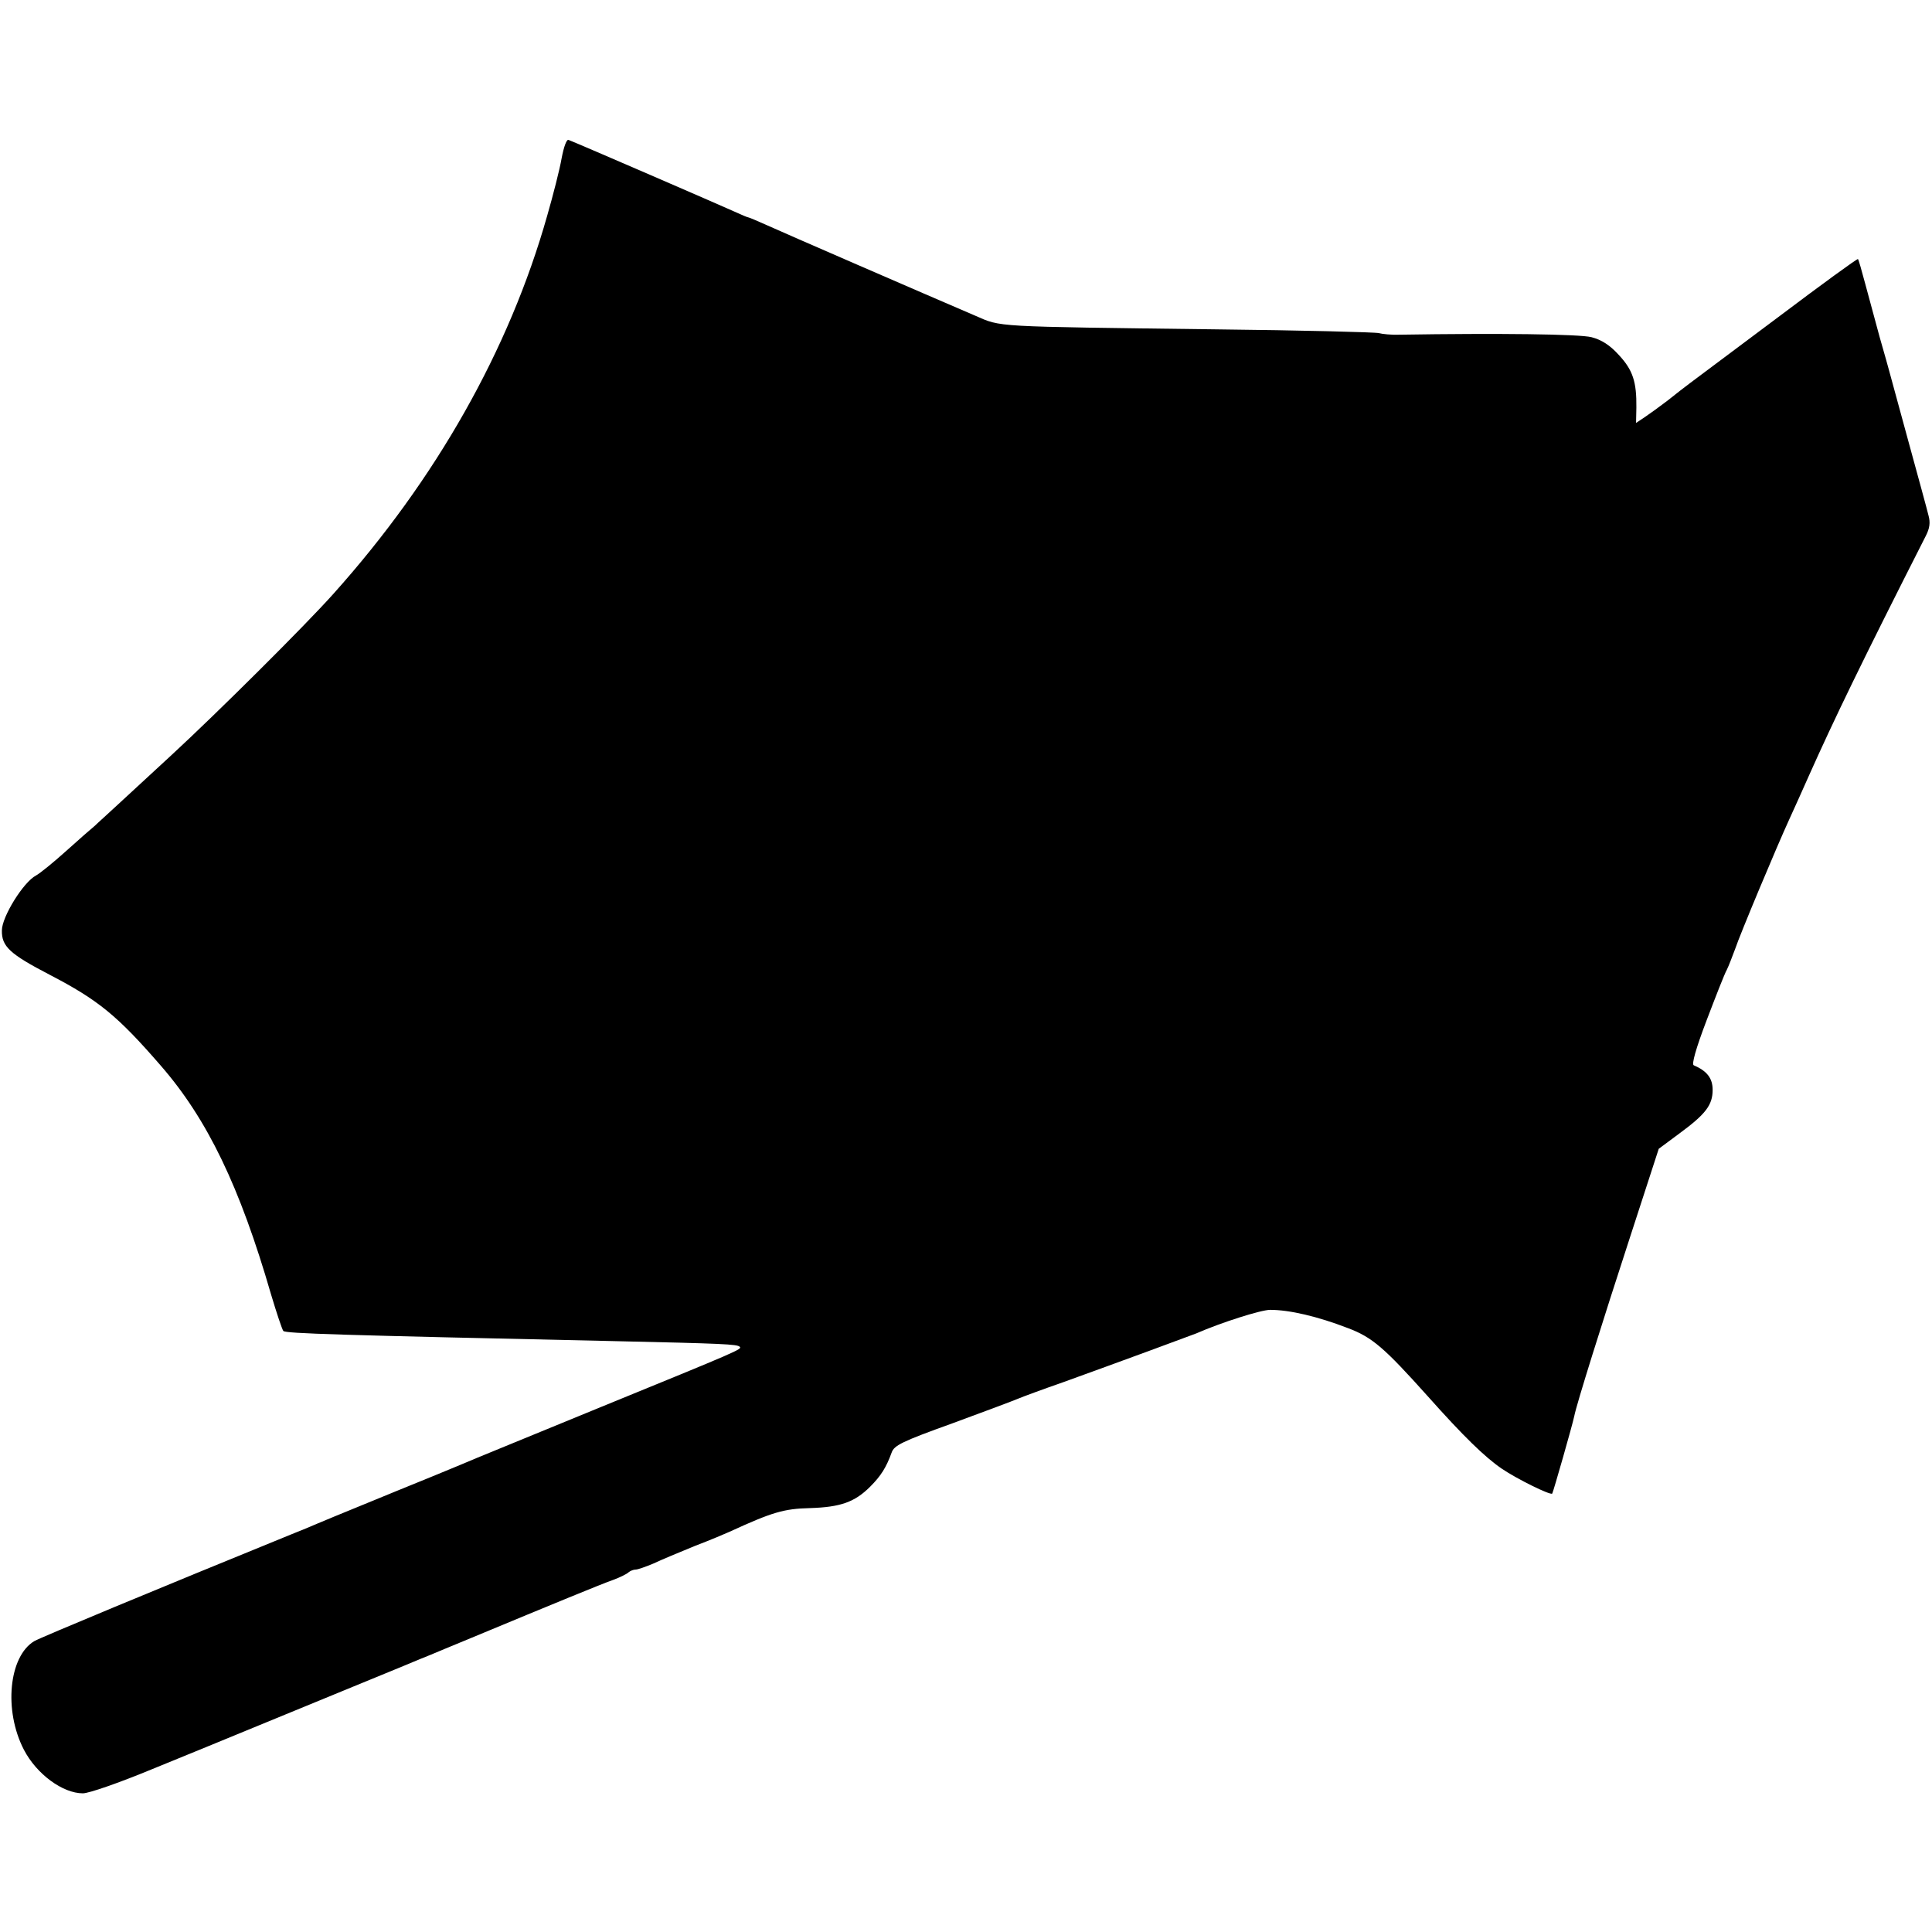 <?xml version="1.0" standalone="no"?>
<!DOCTYPE svg PUBLIC "-//W3C//DTD SVG 20010904//EN"
 "http://www.w3.org/TR/2001/REC-SVG-20010904/DTD/svg10.dtd">
<svg version="1.0" xmlns="http://www.w3.org/2000/svg"
 width="613pt" height="613pt" viewBox="0 0 613 613"
 preserveAspectRatio="xMidYMid meet">
<g transform="translate(0,613) scale(0.1,-0.1)"
fill="#000000" stroke="none">
<path d="M1782 5628 c-6 -35 -27 -117 -46 -183 -120 -424 -352 -835 -678
-1199 -92 -103 -371 -380 -513 -511 -60 -55 -135 -125 -168 -155 -32 -30 -67
-61 -76 -70 -10 -8 -51 -44 -91 -80 -40 -36 -83 -71 -96 -78 -40 -21 -108
-131 -108 -174 -1 -51 25 -75 152 -141 154 -80 215 -130 352 -288 148 -170
251 -384 350 -726 18 -60 35 -111 39 -116 8 -8 171 -13 1041 -32 358 -8 398
-10 407 -18 8 -8 1 -11 -442 -192 -198 -81 -373 -153 -390 -160 -16 -7 -81
-34 -142 -59 -62 -25 -164 -67 -225 -92 -62 -25 -126 -52 -143 -59 -16 -7 -52
-22 -80 -33 -427 -174 -795 -327 -816 -339 -81 -48 -98 -220 -33 -345 40 -77
123 -138 187 -138 19 0 114 33 218 76 101 41 254 104 339 139 85 35 209 86
275 113 66 27 149 61 185 76 36 15 74 31 85 35 11 5 70 29 130 54 267 111 413
171 450 184 22 8 44 19 49 24 6 5 16 9 23 9 7 0 32 9 56 19 23 11 83 36 132
56 50 19 99 40 110 45 135 62 172 73 255 75 97 3 142 19 191 68 34 34 51 61
68 108 8 23 32 35 193 93 101 37 194 72 208 78 14 6 79 30 145 53 180 65 397
145 420 154 80 35 206 75 235 75 62 0 151 -21 247 -58 77 -29 115 -62 253
-216 114 -128 181 -193 235 -230 47 -32 154 -85 160 -79 3 4 64 217 70 246 7
37 89 298 177 568 l91 280 66 49 c83 61 105 90 105 138 0 37 -18 60 -60 78 -7
3 6 51 41 143 29 76 57 148 64 160 6 12 17 41 26 65 16 48 133 327 172 412 14
30 42 93 63 140 80 179 168 361 370 759 13 25 15 43 9 65 -4 17 -33 123 -64
236 -31 113 -58 212 -60 220 -2 8 -16 58 -31 110 -14 52 -35 129 -46 170 -11
41 -21 77 -23 78 -2 2 -116 -81 -254 -185 -138 -103 -263 -197 -278 -208 -15
-11 -47 -36 -72 -56 -25 -19 -58 -43 -73 -53 l-27 -18 1 49 c1 81 -11 119 -56
167 -28 31 -55 48 -86 56 -38 10 -296 13 -610 8 -25 -1 -54 2 -65 5 -11 3
-245 9 -520 12 -710 9 -677 7 -760 43 -168 72 -615 266 -663 288 -29 13 -55
24 -57 24 -3 0 -24 9 -48 20 -35 16 -487 212 -523 226 -6 3 -15 -21 -22 -58z"/>
</g>
</svg>
